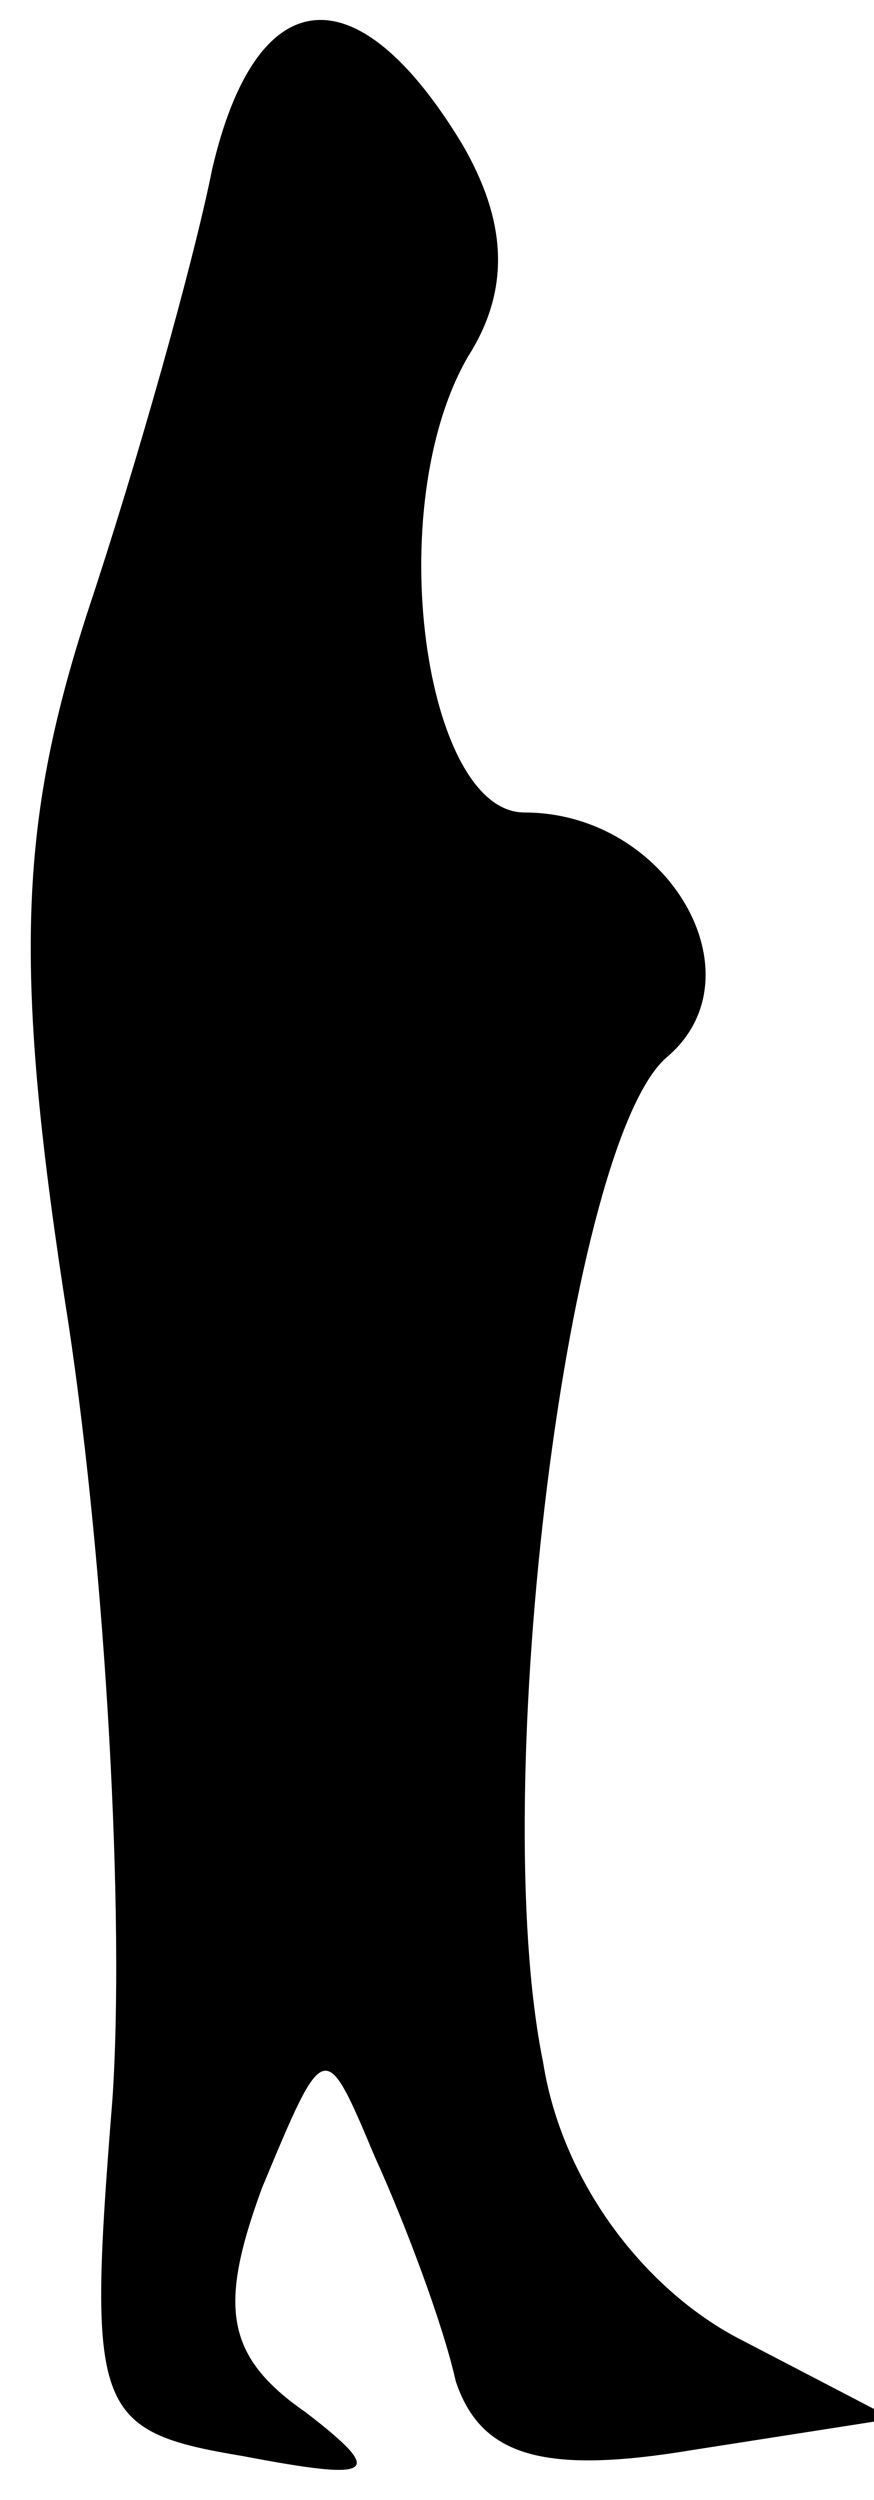 <?xml version="1.0" standalone="no"?>
<!DOCTYPE svg PUBLIC "-//W3C//DTD SVG 20010904//EN"
 "http://www.w3.org/TR/2001/REC-SVG-20010904/DTD/svg10.dtd">
<svg version="1.0" xmlns="http://www.w3.org/2000/svg"
 width="14pt" height="40pt" viewBox="0 0 14 40"
 preserveAspectRatio="xMidYMid meet">
<g transform="translate(0,40) scale(0.1,-0.1)"
fill="#000000" stroke="none">
<path fill="#000000" stroke="none" d="M34 373 c-3 -15 -12 -47 -20 -71 -11
-34 -12 -57 -3 -114 6 -40 9 -95 7 -124 -4 -50 -3 -53 21 -57 21 -4 23 -3 10
7 -13 9 -14 17 -7 36 10 24 10 24 18 5 5 -11 11 -27 13 -36 4 -12 14 -15 38
-11 l32 5 -25 13 c-15 8 -28 25 -31 44 -9 44 4 148 20 161 15 13 0 39 -23 39
-16 0 -23 49 -9 73 7 11 6 22 -1 34 -17 28 -33 26 -40 -4z"/>
</g>
</svg>
